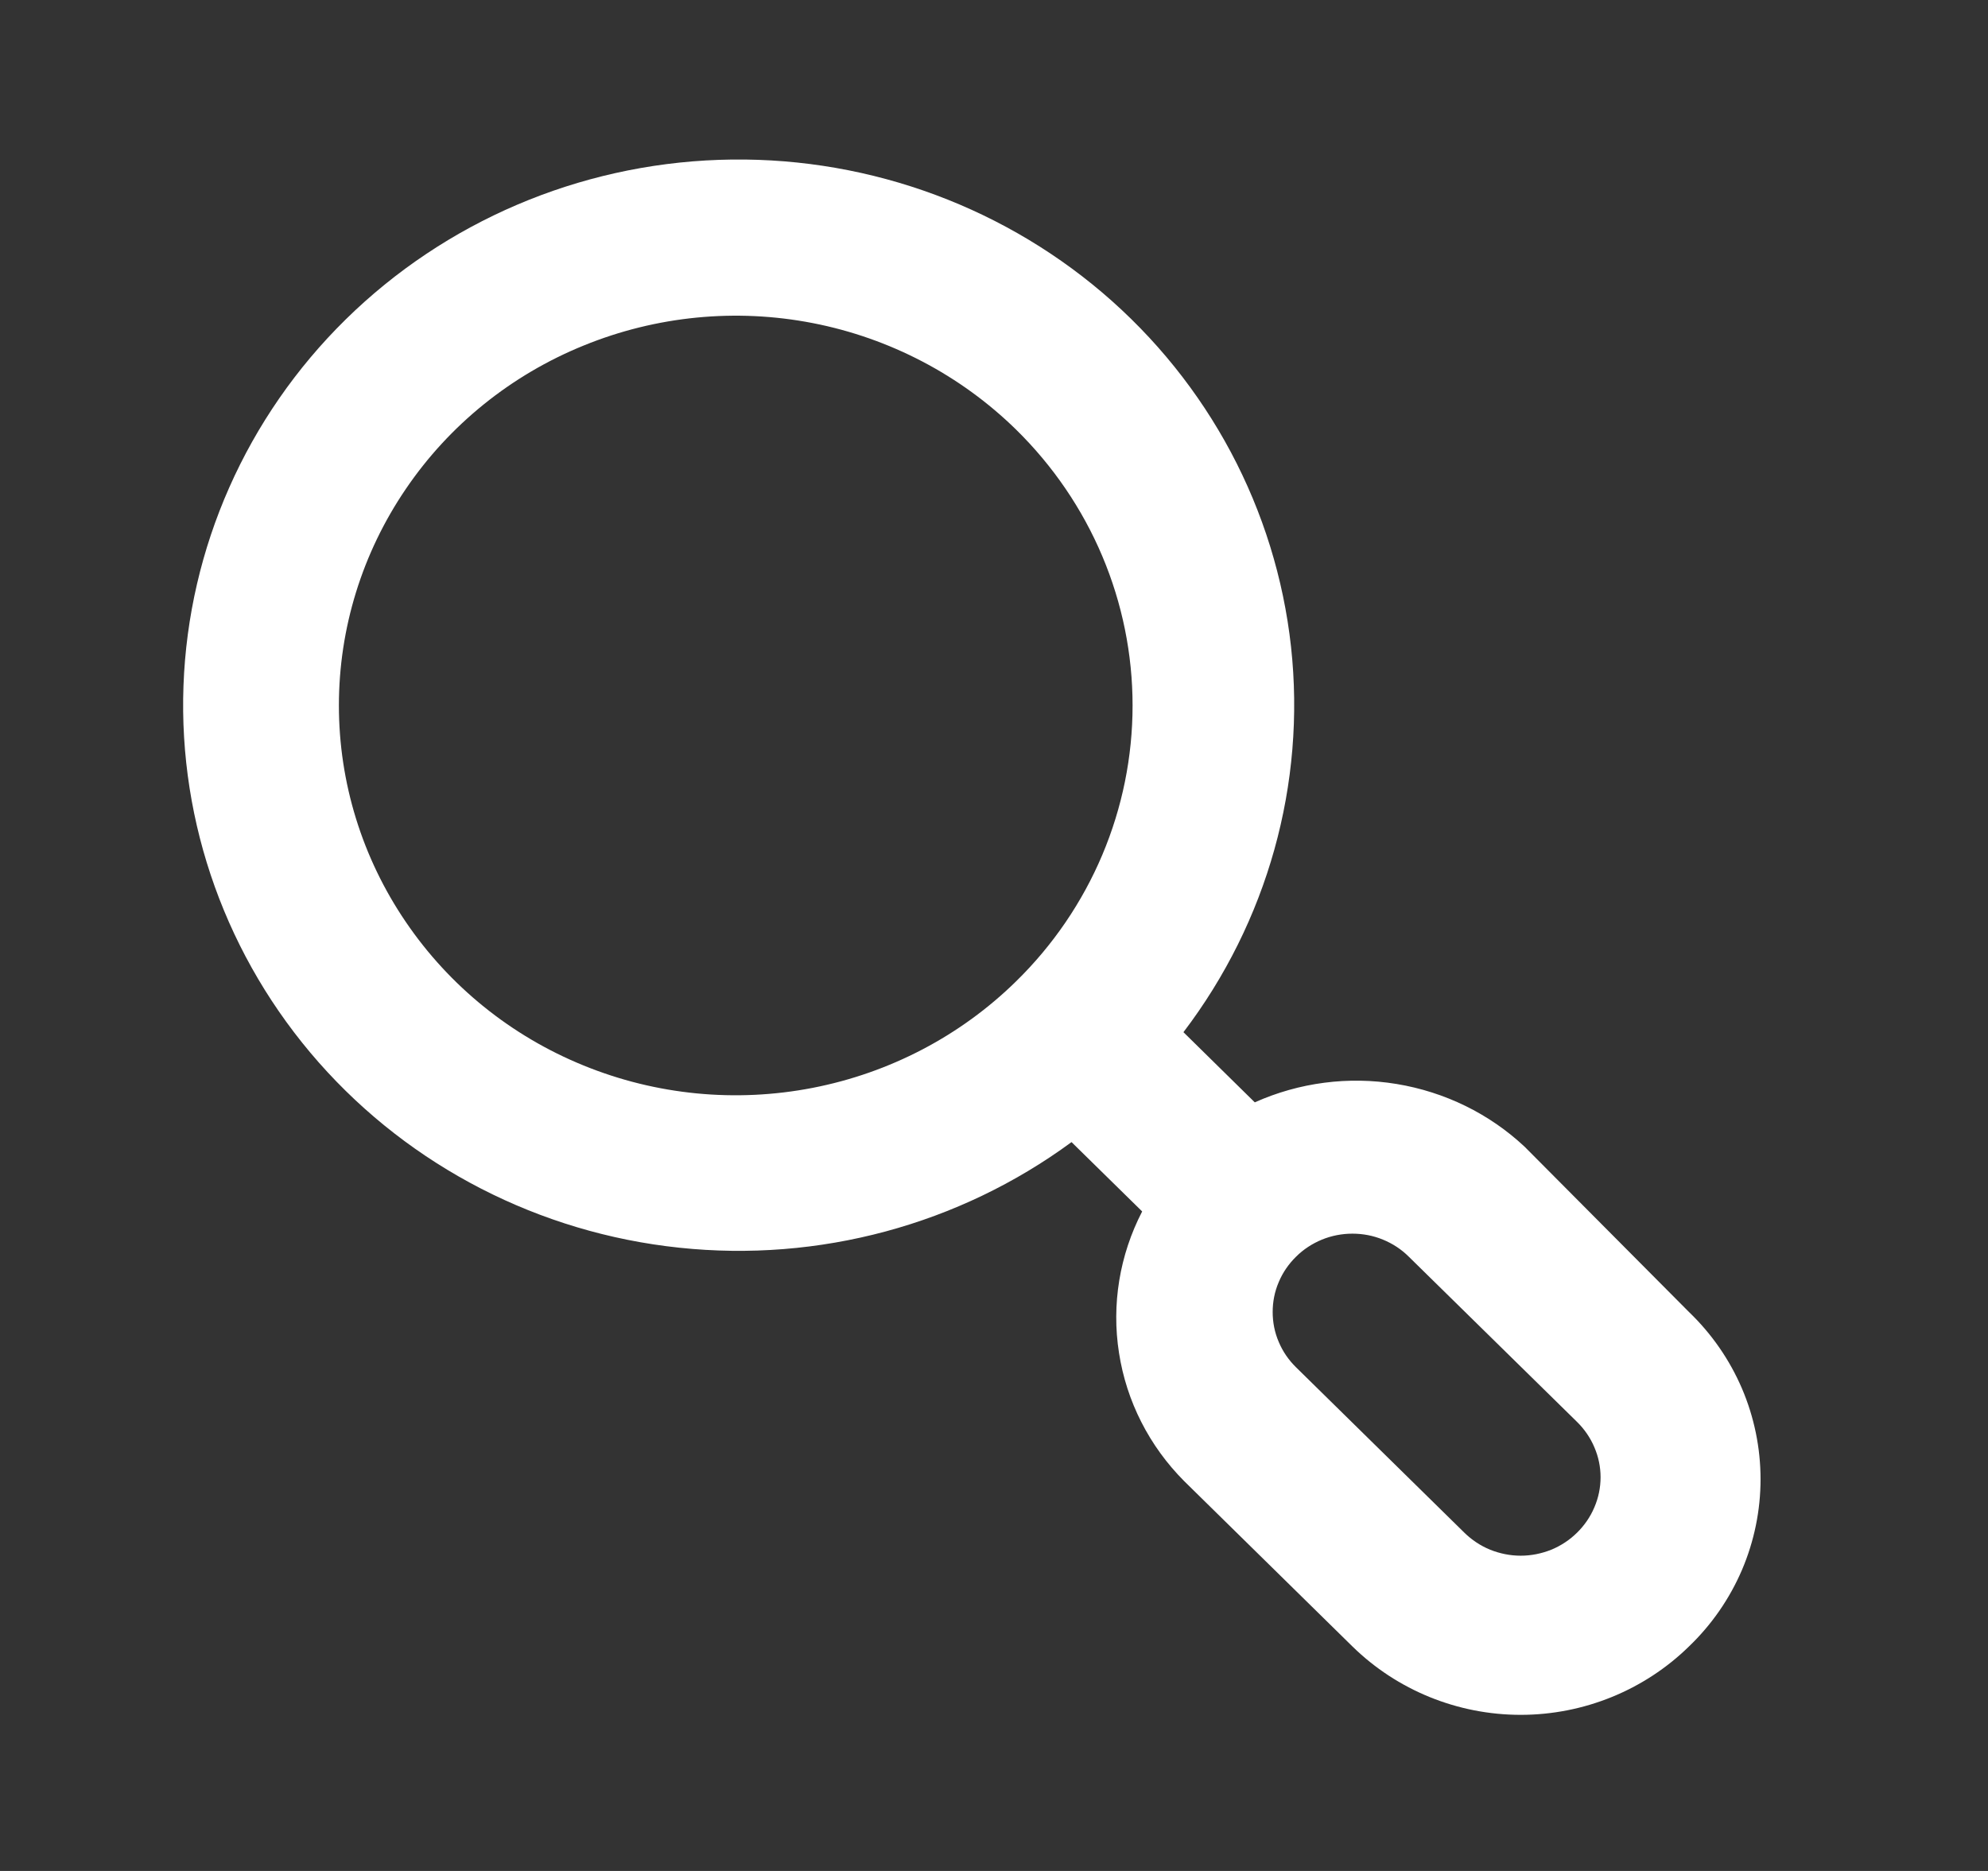 <svg width="17" height="16" viewBox="0 0 17 16" fill="none" xmlns="http://www.w3.org/2000/svg">
<rect x="0" y="0" width="17" height="16" fill="#333333" stroke="none"/>
<path d="M14.443 11.22L13.038 9.807C12.736 9.524 12.355 9.338 11.943 9.27C11.532 9.202 11.11 9.257 10.73 9.427L10.12 8.827C10.839 7.882 11.168 6.704 11.04 5.531C10.911 4.358 10.335 3.276 9.427 2.503C8.519 1.731 7.347 1.325 6.147 1.367C4.946 1.409 3.807 1.896 2.957 2.731C2.108 3.565 1.612 4.685 1.569 5.864C1.526 7.043 1.94 8.194 2.726 9.086C3.513 9.978 4.614 10.544 5.808 10.67C7.003 10.797 8.201 10.474 9.163 9.767L9.767 10.36C9.574 10.733 9.504 11.156 9.569 11.57C9.633 11.984 9.828 12.367 10.127 12.667L11.565 14.08C11.947 14.454 12.464 14.665 13.004 14.665C13.543 14.665 14.061 14.454 14.443 14.08C14.637 13.894 14.791 13.671 14.896 13.426C15.001 13.18 15.055 12.916 15.055 12.65C15.055 12.384 15.001 12.12 14.896 11.874C14.791 11.629 14.637 11.406 14.443 11.22ZM8.688 8.393C8.213 8.859 7.608 9.175 6.95 9.303C6.292 9.431 5.611 9.365 4.991 9.112C4.371 8.86 3.842 8.432 3.47 7.884C3.097 7.336 2.898 6.692 2.898 6.033C2.898 5.374 3.097 4.73 3.47 4.182C3.842 3.634 4.371 3.207 4.991 2.955C5.611 2.702 6.292 2.635 6.95 2.763C7.608 2.891 8.213 3.208 8.688 3.673C9.004 3.983 9.255 4.351 9.426 4.756C9.597 5.161 9.685 5.595 9.685 6.033C9.685 6.472 9.597 6.906 9.426 7.311C9.255 7.716 9.004 8.084 8.688 8.393ZM13.486 13.107C13.423 13.169 13.348 13.219 13.265 13.253C13.182 13.286 13.094 13.304 13.004 13.304C12.914 13.304 12.826 13.286 12.743 13.253C12.66 13.219 12.585 13.169 12.522 13.107L11.083 11.693C11.02 11.631 10.969 11.558 10.935 11.476C10.9 11.395 10.883 11.308 10.883 11.22C10.883 11.132 10.9 11.045 10.935 10.964C10.969 10.882 11.02 10.809 11.083 10.747C11.146 10.684 11.222 10.635 11.304 10.601C11.387 10.567 11.476 10.55 11.565 10.55C11.655 10.55 11.744 10.567 11.826 10.601C11.909 10.635 11.984 10.684 12.047 10.747L13.486 12.16C13.549 12.222 13.6 12.296 13.634 12.377C13.669 12.458 13.687 12.545 13.687 12.633C13.687 12.721 13.669 12.809 13.634 12.89C13.6 12.971 13.549 13.045 13.486 13.107Z" fill="white"/>
</svg>
